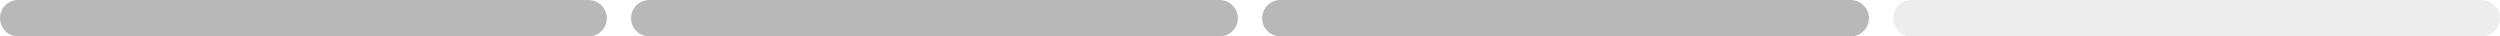<svg width="412" height="6" viewBox="0 0 412 6" fill="none" xmlns="http://www.w3.org/2000/svg">
<path d="M0 3C0 1.343 1.343 0 3 0H97C98.657 0 100 1.343 100 3C100 4.657 98.657 6 97 6H3C1.343 6 0 4.657 0 3Z" fill="#212121" fill-opacity="0.32"/>
<path d="M104 3C104 1.343 105.343 0 107 0H201C202.657 0 204 1.343 204 3C204 4.657 202.657 6 201 6H107C105.343 6 104 4.657 104 3Z" fill="#212121" fill-opacity="0.32"/>
<path d="M208 3C208 1.343 209.343 0 211 0H305C306.657 0 308 1.343 308 3C308 4.657 306.657 6 305 6H211C209.343 6 208 4.657 208 3Z" fill="#212121" fill-opacity="0.32"/>
<path d="M312 3C312 1.343 313.343 0 315 0H409C410.657 0 412 1.343 412 3C412 4.657 410.657 6 409 6H315C313.343 6 312 4.657 312 3Z" fill="#212121" fill-opacity="0.08"/>
</svg>
